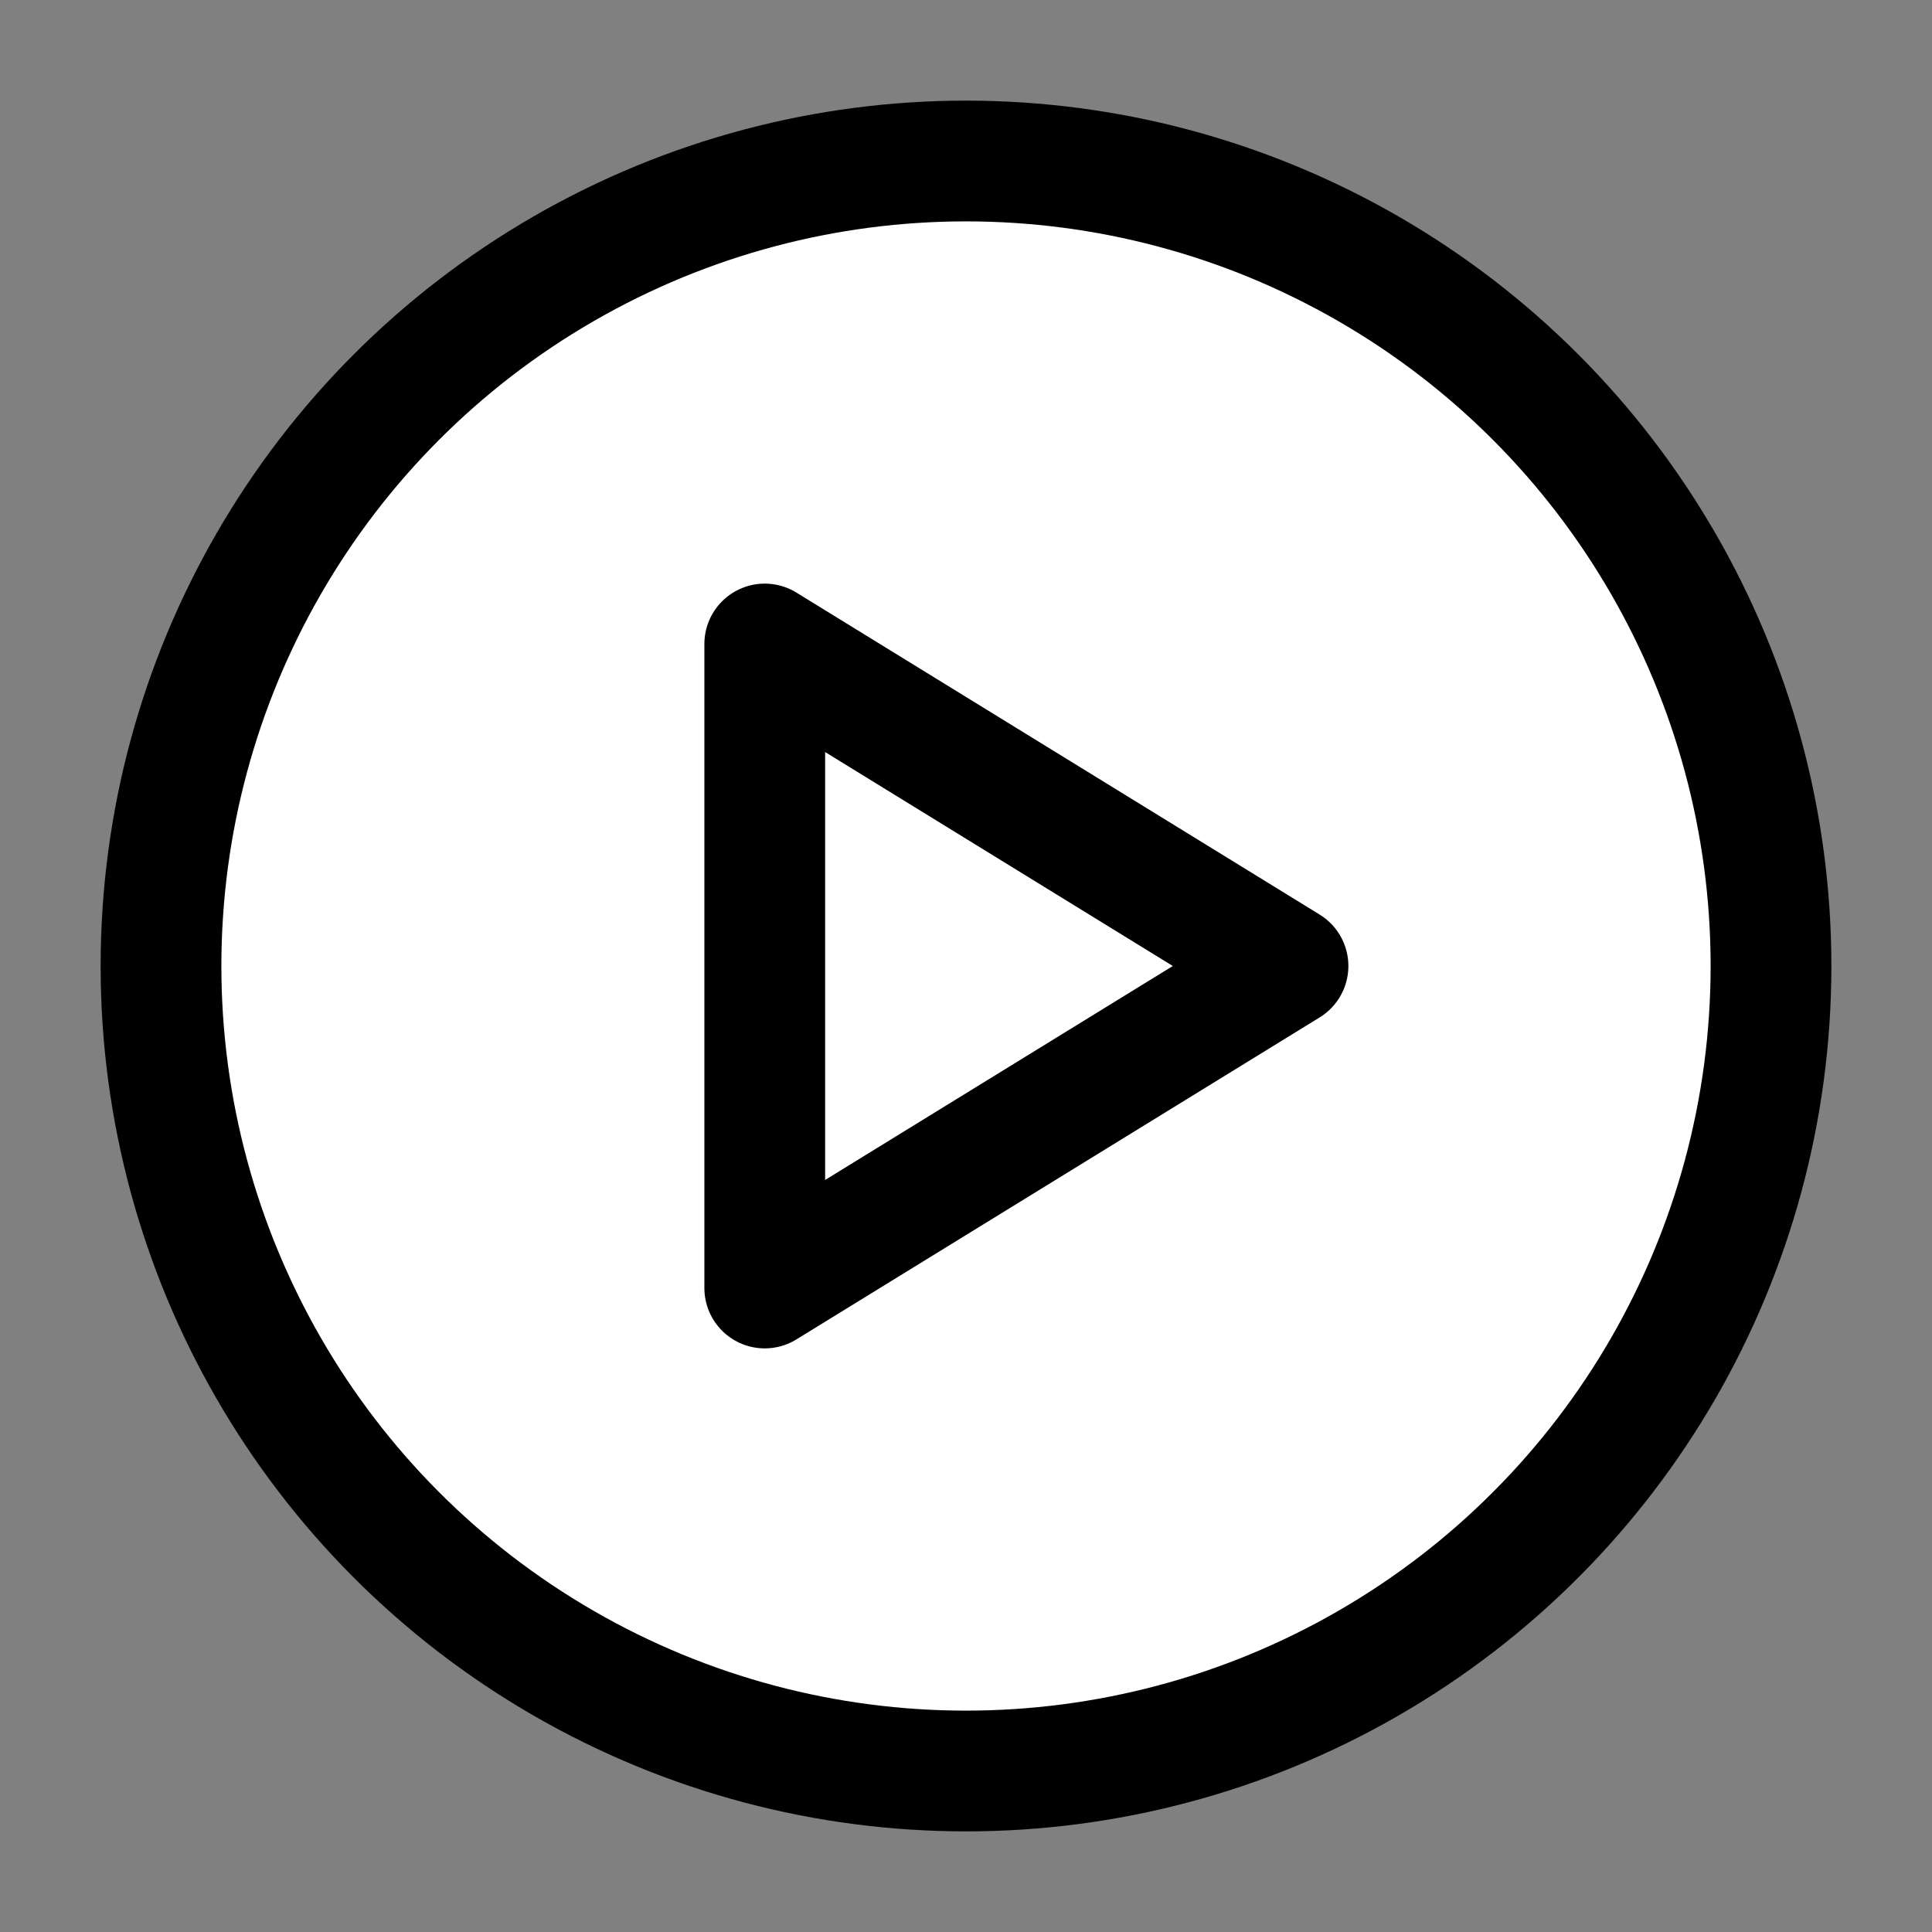 <svg xmlns="http://www.w3.org/2000/svg" width="24" height="24" viewBox="0 0 24 24" fill="white" class="injected-svg" data-src="/icons/play-circle-stroke-sharp.svg" xmlns:xlink="http://www.w3.org/1999/xlink" role="img" color="#000000">
<rect x="0" y="0" width="24" height="24" fill="#808080" stroke="none"/>
<circle cx="12" cy="12" r="10" stroke="#000000" stroke-width="1.5"></circle>
<path d="M9.5 16V8L16 12L9.5 16Z" stroke="#000000" stroke-width="1.5" stroke-linejoin="round"></path>
</svg>